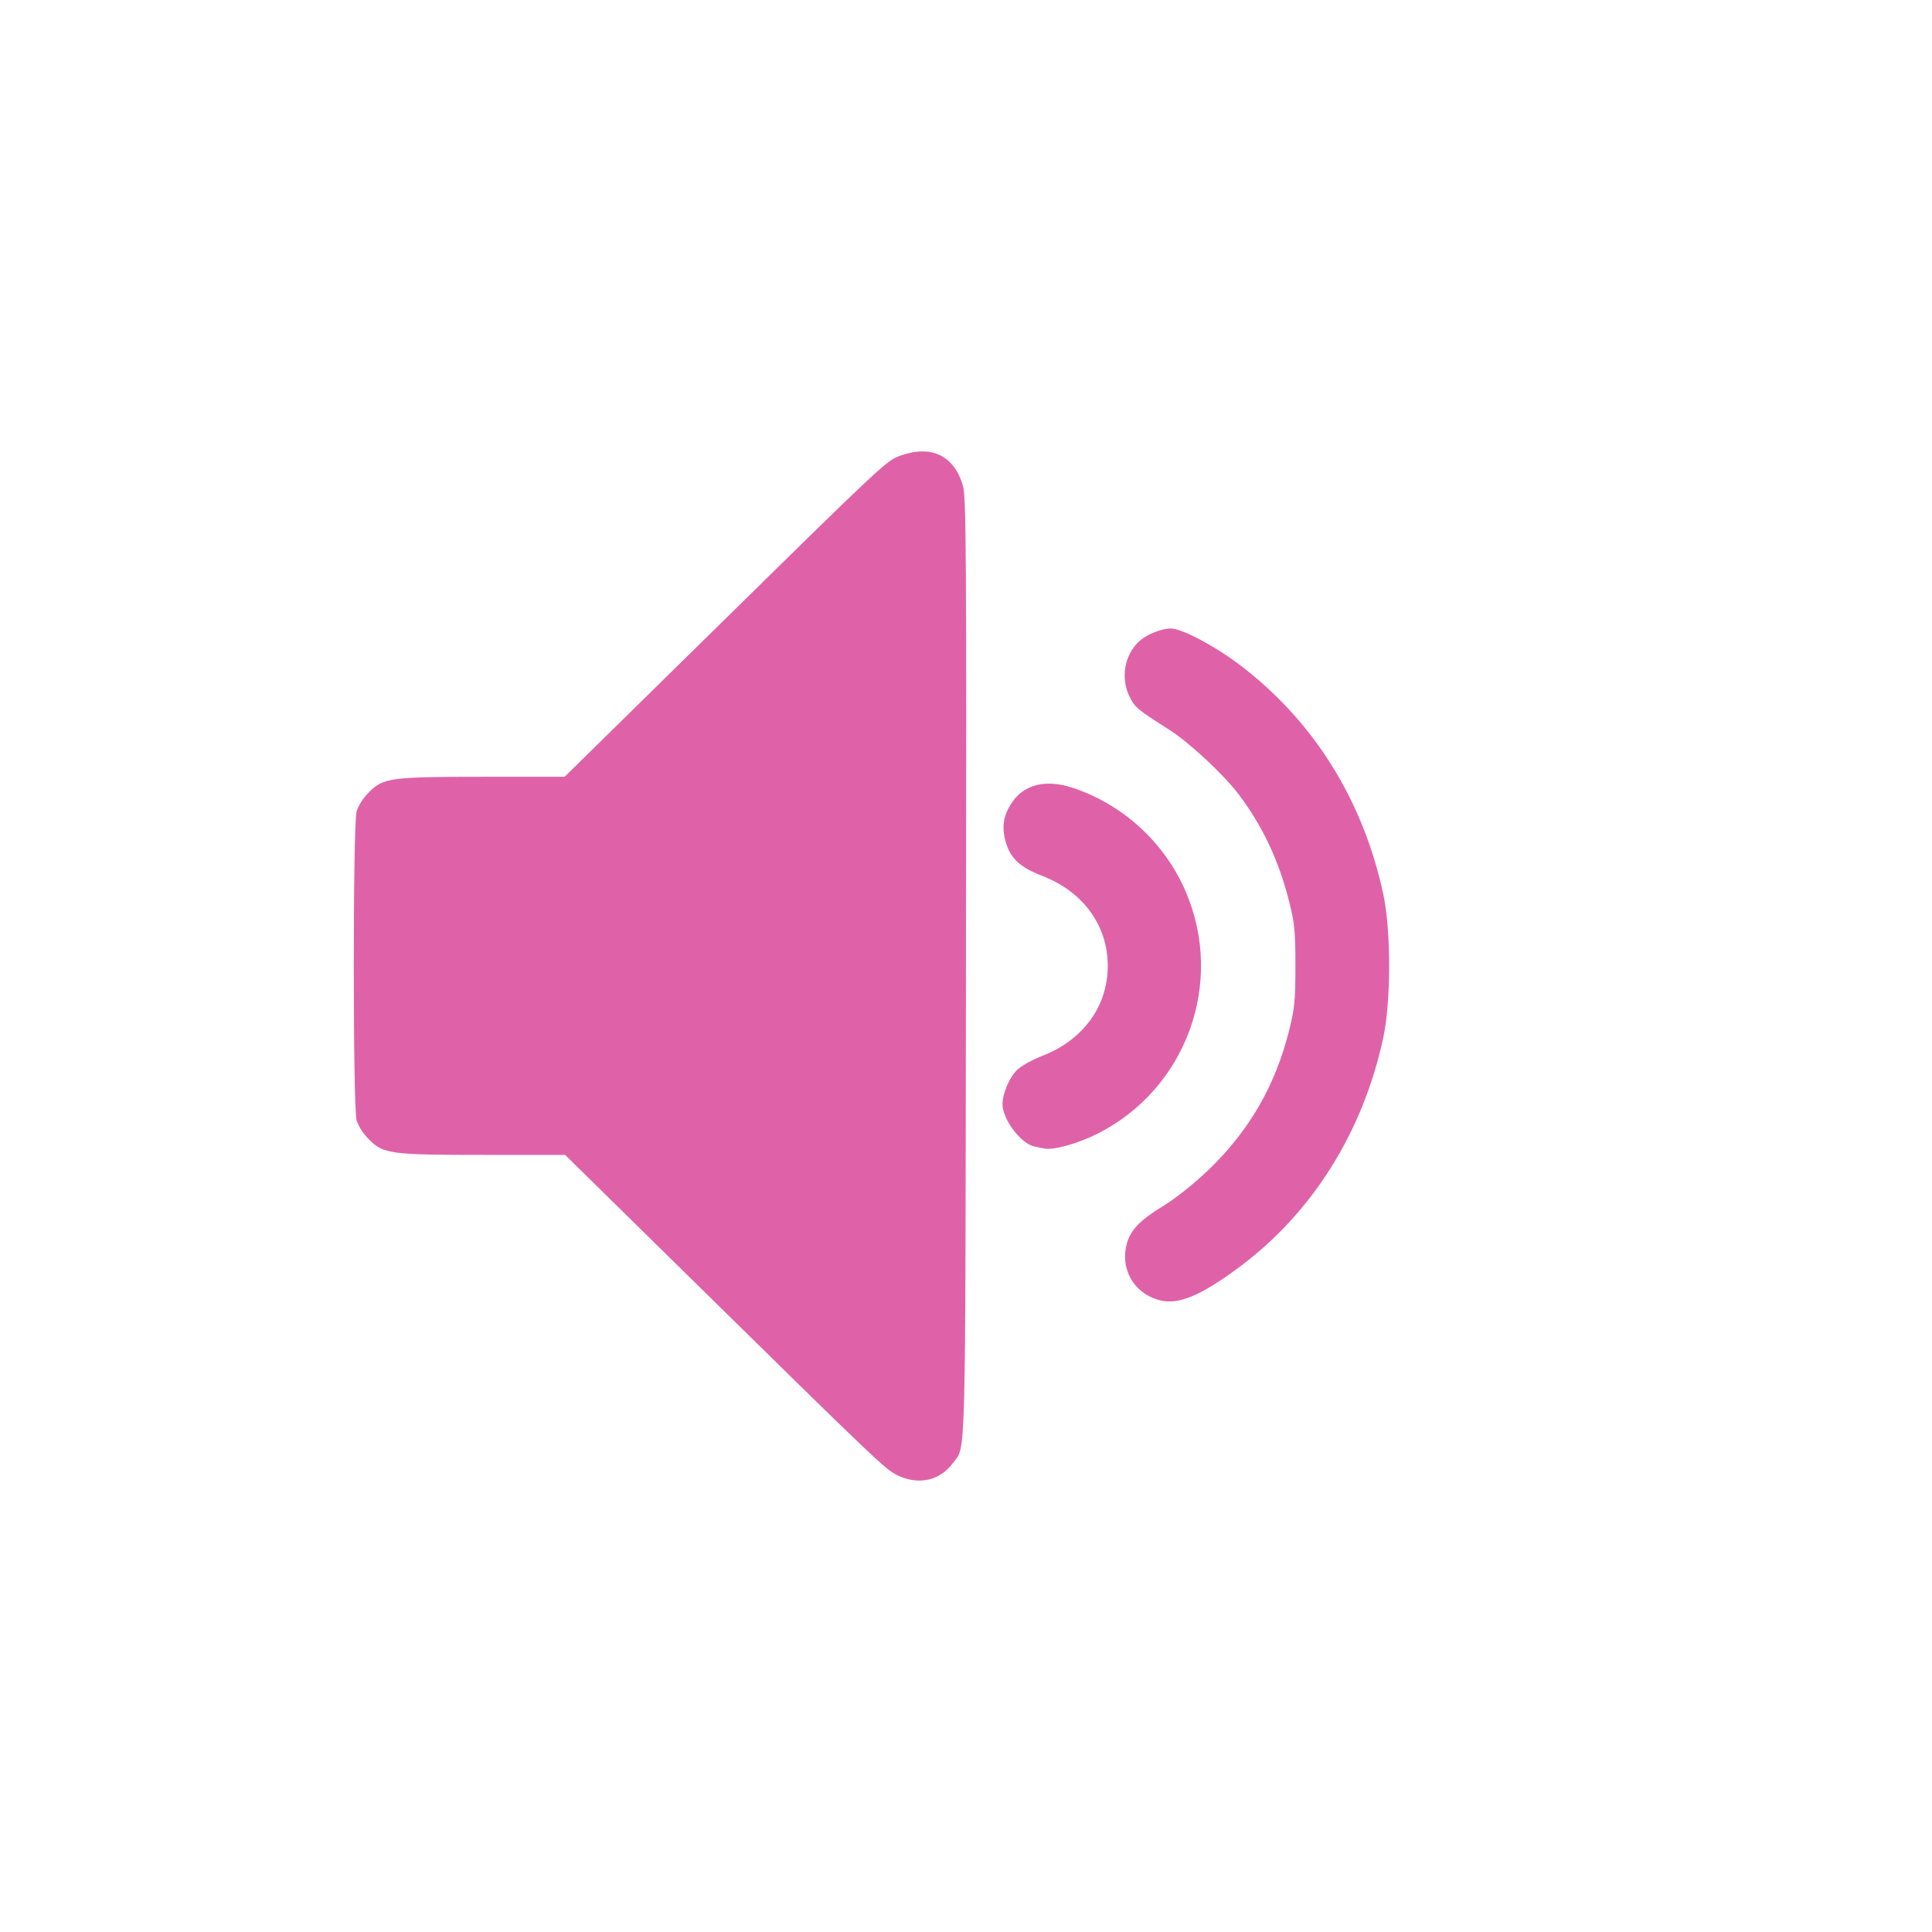 <svg height="512" viewBox="0 0 512 512" width="512" xmlns="http://www.w3.org/2000/svg">
 <path d="m237.75 390.92c-3.154-1.537-5.375-3.653-54.601-52.04l-33.39-32.82h-21.296c-24.928 0-26.832-.252-30.64-4.048-1.542-1.537-2.912-3.659-3.326-5.149-.981-3.533-.981-78.27 0-81.81.414-1.49 1.784-3.612 3.326-5.149 3.806-3.795 5.718-4.048 30.573-4.048h21.23l36.621-35.99c48.53-47.694 48.642-47.799 52.47-49.15 8.153-2.88 14.157.042 16.476 8.02.857 2.949.949 17.696.798 127.91-.185 134.62.036 126.36-3.503 131.13-3.473 4.675-9.133 5.885-14.743 3.153" fill="#df62a9"/>
 <path d="m306.88 344.46c-6.502-1.924-10.04-8.253-8.278-14.802 1-3.727 3.498-6.308 9.847-10.188 3.23-1.974 8.06-5.833 11.825-9.445 10.729-10.298 17.695-22.332 21.338-36.863 1.487-5.931 1.687-7.973 1.687-17.194s-.2-11.255-1.68-17.12c-2.763-10.949-7.153-20.22-13.519-28.539-4.01-5.241-13.01-13.6-18.203-16.895-8.42-5.349-9.138-5.944-10.521-8.713-2.469-4.944-1.407-11.15 2.528-14.761 1.948-1.788 5.899-3.39 8.36-3.39 2.848 0 11.287 4.411 17.862 9.336 19.75 14.793 33.07 35.946 38.456 61.06 2.07 9.655 2.07 28.396 0 38.05-5.352 24.964-18.83 46.45-38.14 60.789-10.526 7.819-16.432 10.196-21.563 8.678" fill="#df62a9"/>
 <path d="m276.76 304.37c-.698-.139-1.905-.388-2.684-.554-3.543-.755-8.367-7.135-8.401-11.11-.025-2.964 1.949-7.486 4.089-9.365 1.152-1.011 4.053-2.596 6.447-3.521 10.834-4.188 17.355-13.15 17.355-23.851 0-10.702-6.521-19.664-17.355-23.851-5.908-2.284-8.398-4.587-9.663-8.936-1.173-4.04-.665-7.147 1.738-10.654 3.202-4.673 8.96-6.05 15.858-3.791 13.392 4.385 24.46 14.505 30.06 27.485 10.464 24.25.147 52.48-23.494 64.29-5.178 2.585-11.533 4.345-13.952 3.864" fill="#df62a9"/>
</svg>
